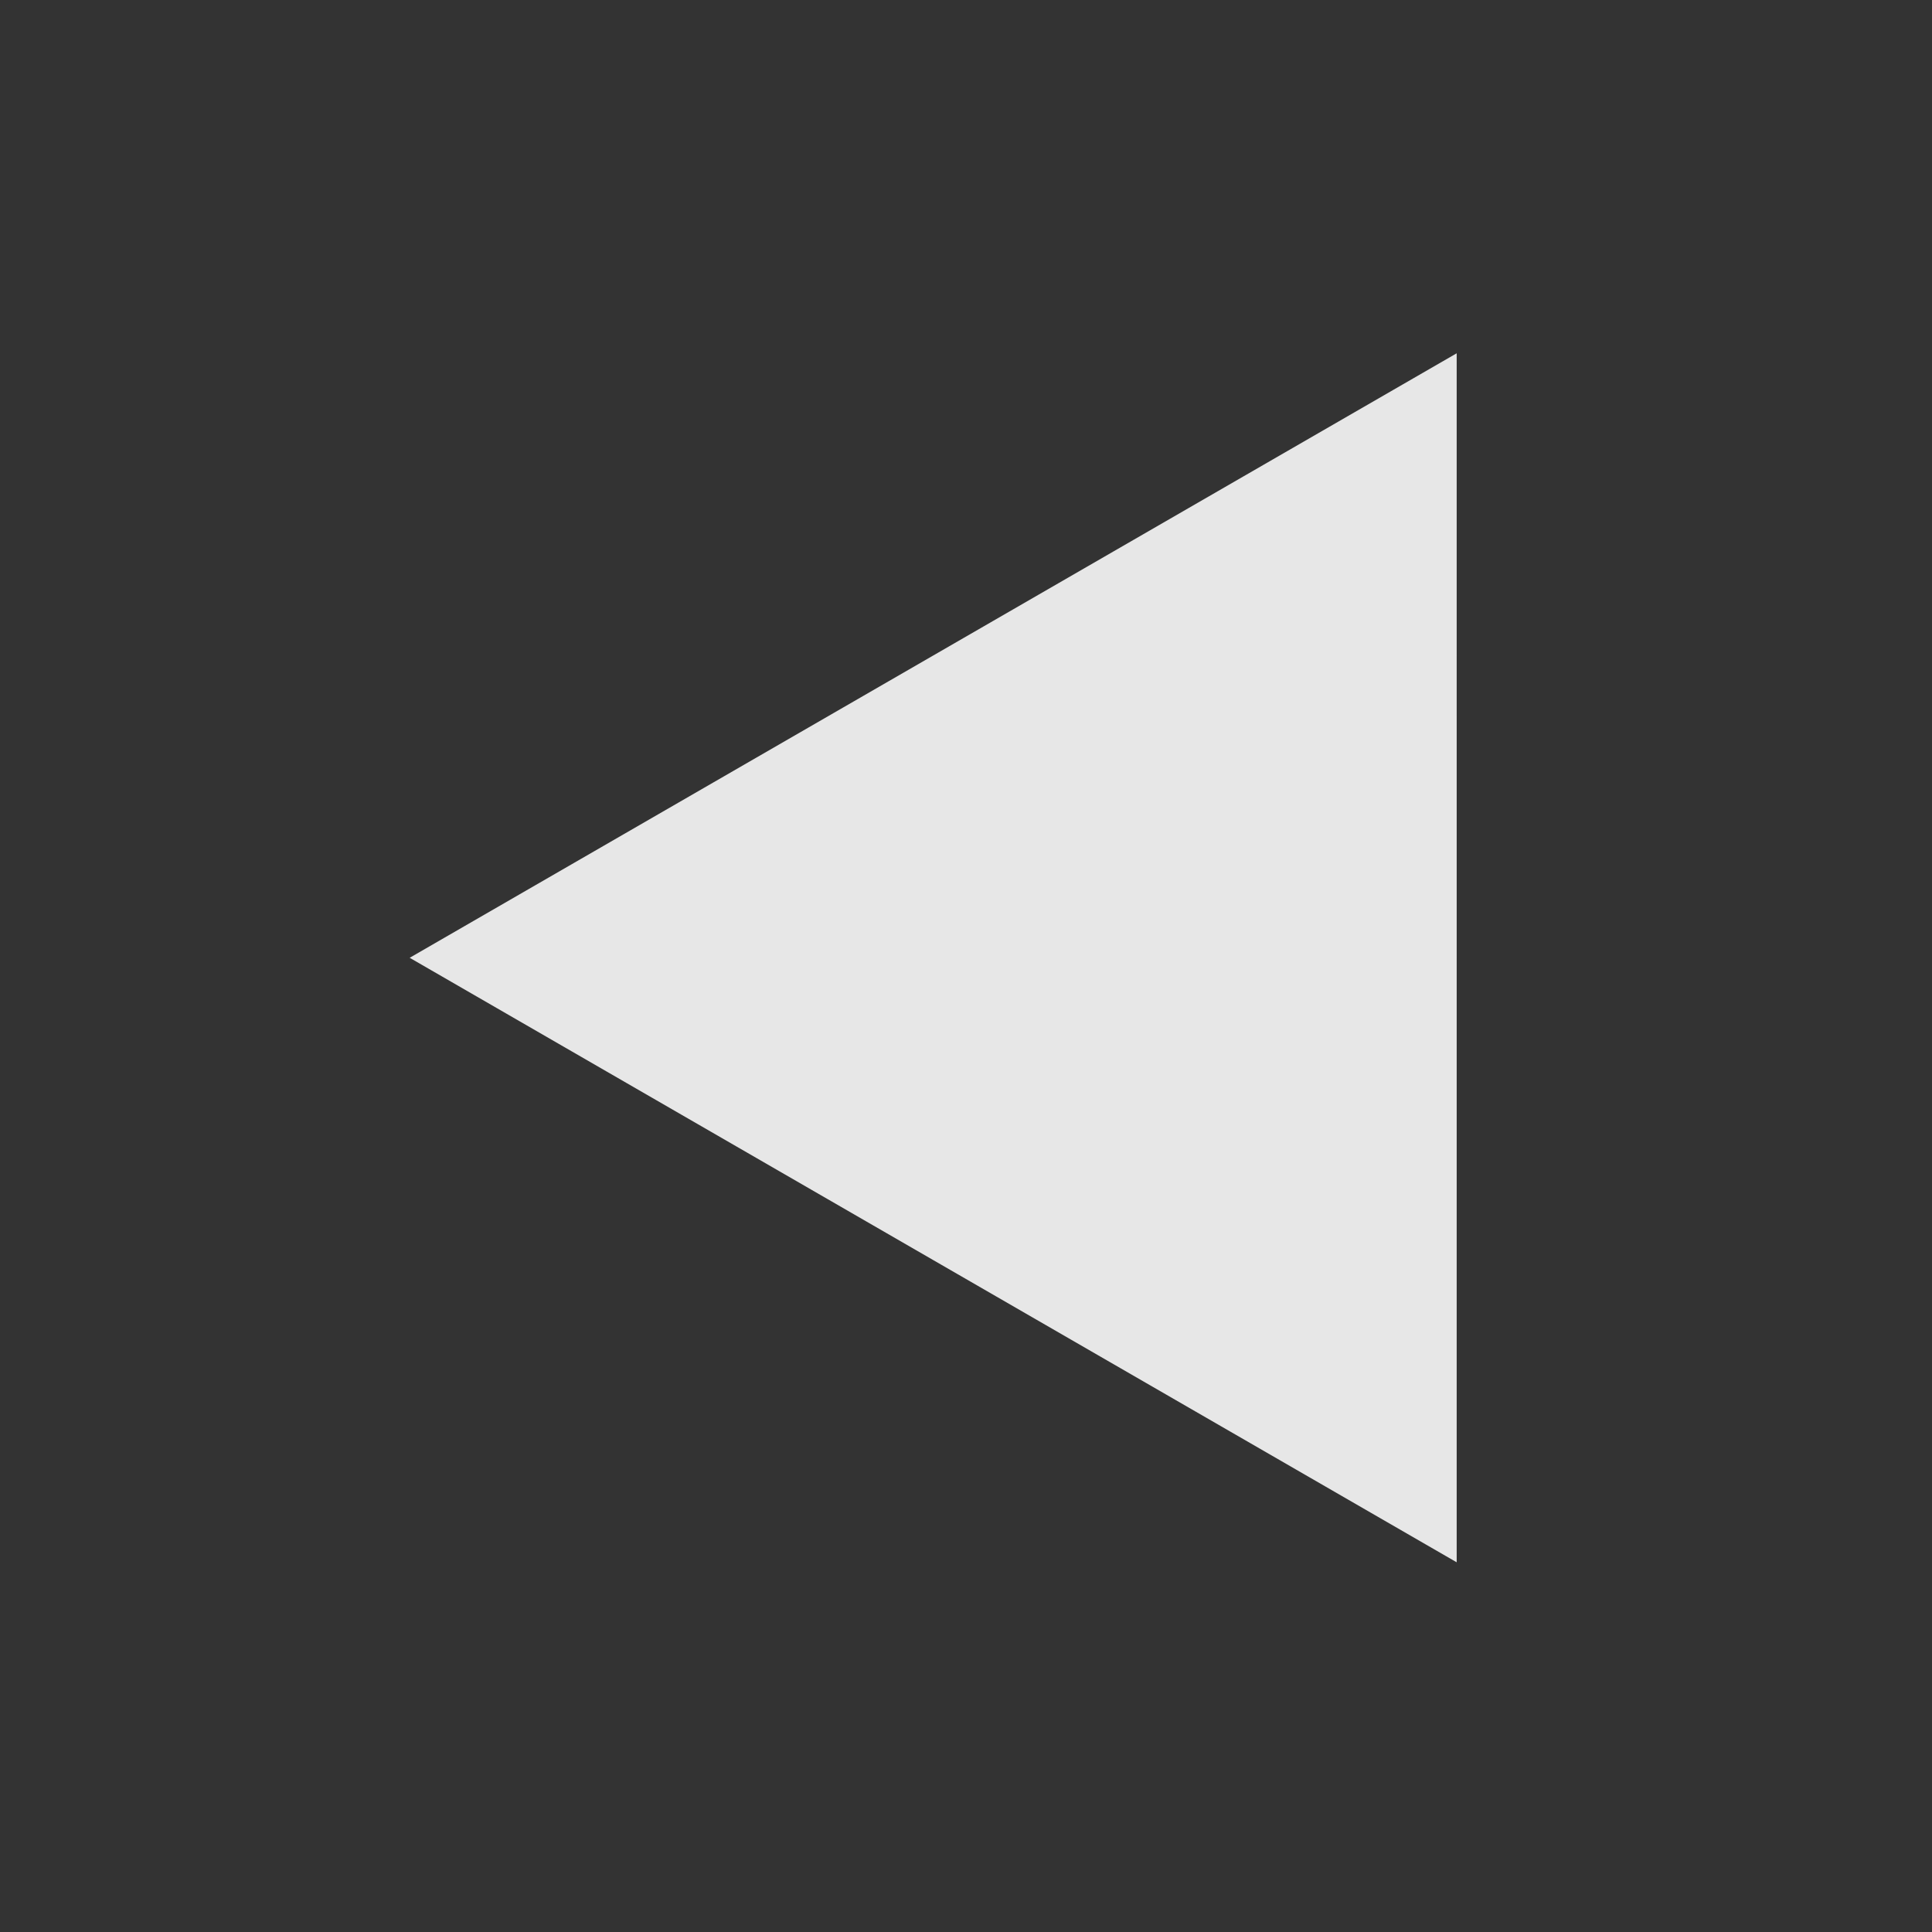 <?xml version="1.0" encoding="UTF-8" standalone="no"?>
<!-- Created with Inkscape (http://www.inkscape.org/) -->

<svg
   xmlns:dc="http://purl.org/dc/elements/1.1/"
   xmlns:cc="http://creativecommons.org/ns#"
   xmlns:rdf="http://www.w3.org/1999/02/22-rdf-syntax-ns#"
   xmlns:svg="http://www.w3.org/2000/svg"
   xmlns="http://www.w3.org/2000/svg"
   xmlns:sodipodi="http://sodipodi.sourceforge.net/DTD/sodipodi-0.dtd"
   xmlns:inkscape="http://www.inkscape.org/namespaces/inkscape"
   width="16"
   height="16"
   id="svg9051"
   version="1.1"
   inkscape:version="0.48.4 r9939"
   sodipodi:docname="tabcontainer-decrement-hilite.svg"
   inkscape:export-filename="/home/galan/Dropbox/Iso Themes/pngs/tabcontainer-decrement-hilite.png"
   inkscape:export-xdpi="90"
   inkscape:export-ydpi="90">
  <rect width="100%" height="100%" fill="#333333" stroke="none"/>
  <defs
     id="defs9053" />
  <sodipodi:namedview
     id="base"
     pagecolor="#ffffff"
     bordercolor="#666666"
     borderopacity="1.0"
     inkscape:pageopacity="0.0"
     inkscape:pageshadow="2"
     inkscape:zoom="15.839192"
     inkscape:cx="24.918558"
     inkscape:cy="19.716824"
     inkscape:document-units="px"
     inkscape:current-layer="layer1"
     showgrid="false"
     inkscape:window-width="1920"
     inkscape:window-height="1056"
     inkscape:window-x="0"
     inkscape:window-y="24"
     inkscape:window-maximized="1" />
  <g
     inkscape:label="Layer 1"
     inkscape:groupmode="layer"
     id="layer1"
     transform="translate(0,-1036.362)">
    <path
       inkscape:transform-center-y="0.070624616"
       inkscape:transform-center-x="1.421893"
       transform="matrix(-0.2,0,0,0.2,243.65,982.019)"
       d="m 1201.286,311.375 -21.677,12.516 -21.677,12.515 -6e-4,-25.031 6e-4,-25.031 21.677,12.515 z"
       inkscape:randomized="0"
       inkscape:rounded="0"
       inkscape:flatsided="false"
       sodipodi:arg2="1.0471975"
       sodipodi:arg1="2.2799642e-09"
       sodipodi:r2="14.452103"
       sodipodi:r1="28.902988"
       sodipodi:cy="311.37494"
       sodipodi:cx="1172.3831"
       sodipodi:sides="3"
       id="path9016"
       style="fill:#ffffff;fill-opacity:0.882;stroke:none"
       sodipodi:type="star" />
  </g>
</svg>
